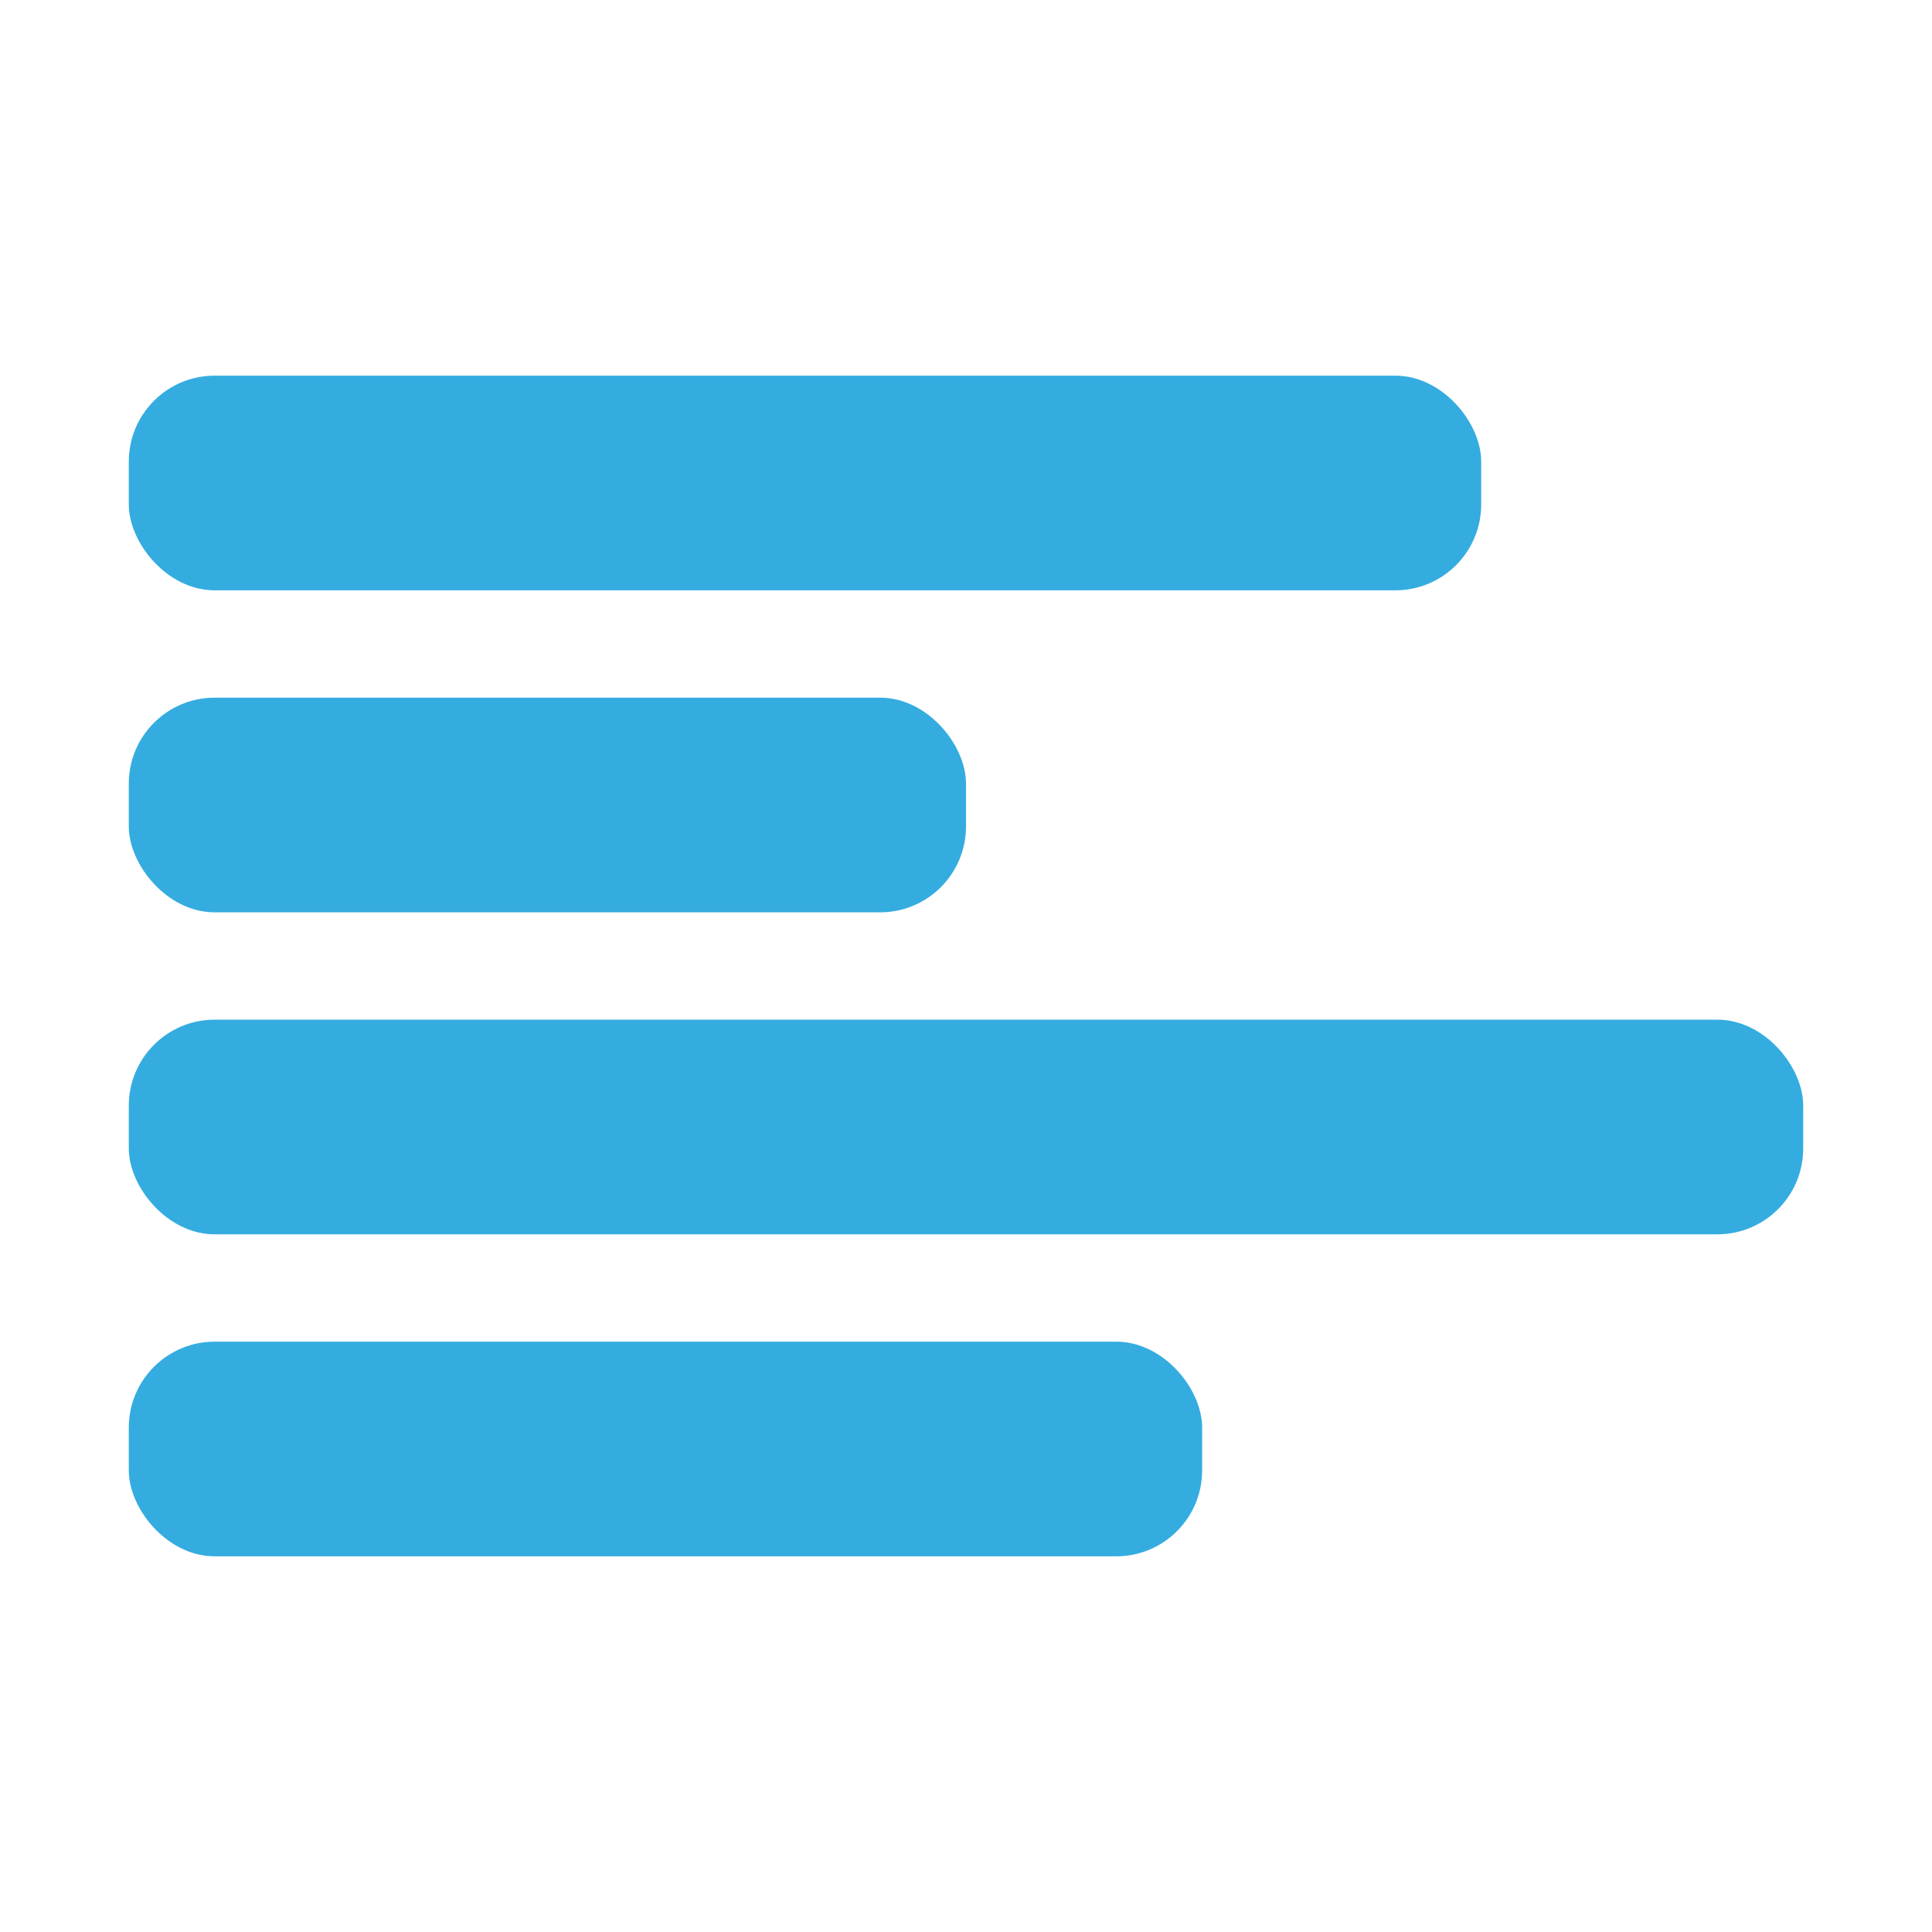 <?xml version="1.0" encoding="UTF-8"?>
<svg width="180px" height="180px" viewBox="0 0 180 180" version="1.1" xmlns="http://www.w3.org/2000/svg" xmlns:xlink="http://www.w3.org/1999/xlink" style="background: #FFFFFF;">
    <!-- Generator: Sketch 43.1 (39012) - http://www.bohemiancoding.com/sketch -->
    <title>Rectangle</title>
    <desc>Created with Sketch.</desc>
    <defs></defs>
    <g id="Page-1" stroke="none" stroke-width="1" fill="none" fill-rule="evenodd">
        <rect id="Rectangle" x="0" y="0" width="180" height="180"></rect>
        <g id="Group" transform="translate(12, 35)" fill="#34ACE0">
            <rect id="Rectangle-2" x="0" y="0" width="126" height="20" rx="8"></rect>
            <rect id="Rectangle-2" x="0" y="30" width="78" height="20" rx="8"></rect>
            <rect id="Rectangle-2" x="0" y="60" width="156" height="20" rx="8"></rect>
            <rect id="Rectangle-2" x="0" y="90" width="100" height="20" rx="8"></rect>
        </g>
    </g>
</svg>